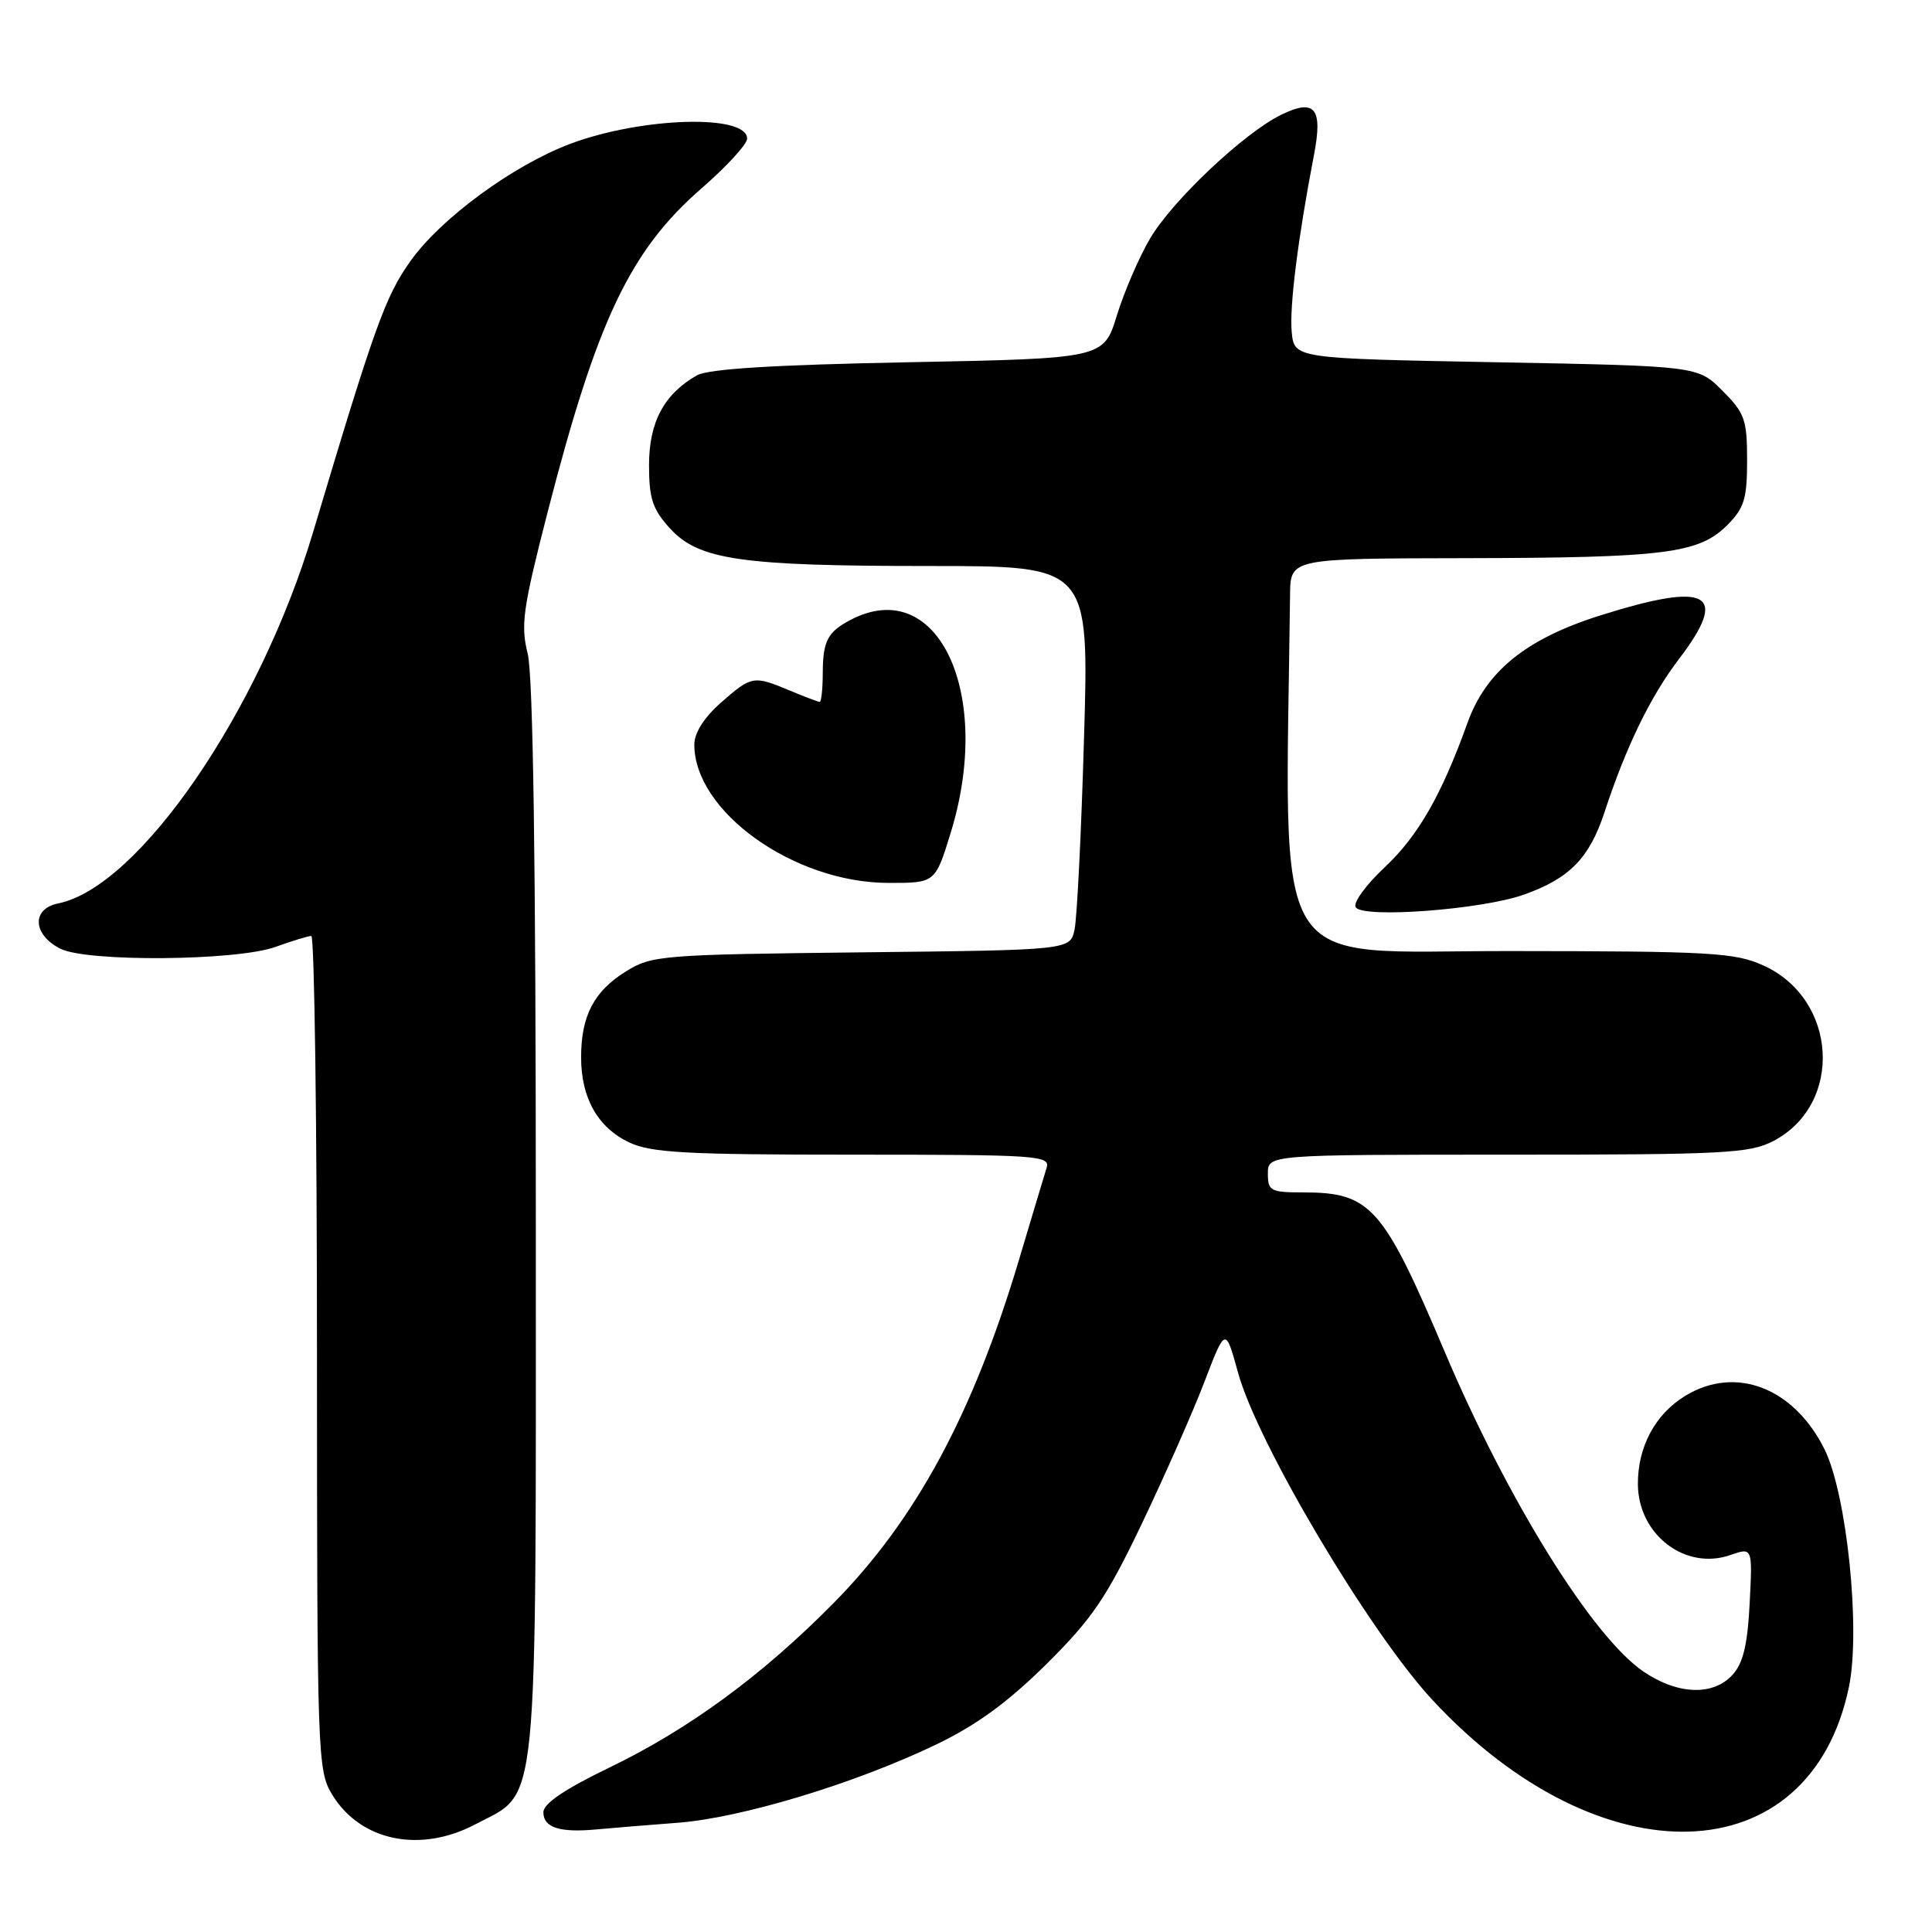 <?xml version="1.0" encoding="UTF-8" standalone="no"?>
<!DOCTYPE svg PUBLIC "-//W3C//DTD SVG 1.1//EN" "http://www.w3.org/Graphics/SVG/1.1/DTD/svg11.dtd" >
<svg xmlns="http://www.w3.org/2000/svg" xmlns:xlink="http://www.w3.org/1999/xlink" version="1.1" viewBox="0 0 256 256">
 <g >
 <path fill="currentColor"
d=" M 62.99 241.73 C 71.47 237.24 71.00 241.92 71.00 161.71 C 71.00 114.39 70.64 89.46 69.92 86.60 C 68.97 82.83 69.29 80.60 72.55 67.91 C 79.12 42.38 83.49 33.19 93.00 24.92 C 96.30 22.05 99.00 19.10 99.00 18.37 C 99.00 15.10 85.07 15.51 75.61 19.04 C 68.01 21.89 58.43 28.91 54.39 34.59 C 51.06 39.27 49.63 43.24 41.49 70.50 C 34.40 94.26 18.39 117.57 7.70 119.71 C 4.15 120.42 4.33 123.86 8.00 125.71 C 11.54 127.49 31.35 127.33 36.50 125.47 C 38.70 124.68 40.84 124.02 41.25 124.02 C 41.66 124.01 42.00 148.86 42.00 179.25 C 42.01 232.88 42.07 234.60 44.02 237.81 C 47.78 243.96 55.67 245.59 62.99 241.73 Z  M 89.76 241.53 C 98.18 240.90 113.23 236.35 124.00 231.18 C 129.37 228.61 133.52 225.58 138.64 220.52 C 144.71 214.50 146.59 211.74 151.26 201.98 C 154.28 195.66 158.02 187.20 159.57 183.16 C 162.38 175.83 162.38 175.83 164.04 181.86 C 166.60 191.24 181.49 216.30 189.82 225.27 C 212.06 249.23 239.84 248.36 244.99 223.54 C 246.57 215.96 244.72 198.02 241.76 192.04 C 237.68 183.85 229.97 180.89 223.30 184.96 C 219.31 187.39 216.99 191.74 217.03 196.70 C 217.09 203.37 223.32 208.13 229.28 206.05 C 232.22 205.03 232.22 205.03 231.84 212.43 C 231.57 217.90 230.98 220.37 229.58 221.91 C 227.02 224.74 222.32 224.58 217.78 221.50 C 211.01 216.90 199.75 198.78 191.38 179.00 C 183.29 159.91 181.61 158.01 172.75 158.00 C 168.35 158.00 168.00 157.82 168.00 155.50 C 168.00 153.00 168.00 153.00 199.77 153.00 C 228.65 153.00 231.85 152.83 235.02 151.17 C 244.29 146.28 243.49 132.40 233.68 127.94 C 229.88 126.22 226.82 126.04 200.00 126.02 C 167.72 126.00 170.33 130.25 170.94 78.75 C 171.00 74.00 171.00 74.00 194.25 73.96 C 220.60 73.91 225.12 73.34 228.86 69.59 C 231.12 67.33 231.50 66.10 231.50 61.00 C 231.50 55.60 231.19 54.73 228.23 51.77 C 224.97 48.50 224.97 48.50 198.23 48.00 C 171.50 47.50 171.50 47.50 171.16 44.00 C 170.84 40.69 171.98 31.60 174.10 20.58 C 175.31 14.32 174.25 13.02 169.76 15.21 C 164.84 17.61 155.31 26.61 152.37 31.64 C 150.93 34.09 148.96 38.66 147.99 41.80 C 146.23 47.50 146.23 47.50 120.36 48.00 C 102.40 48.35 93.84 48.88 92.33 49.74 C 87.98 52.23 86.00 55.95 86.00 61.62 C 86.00 66.06 86.47 67.48 88.75 69.99 C 92.58 74.20 98.12 75.00 123.29 75.00 C 144.31 75.00 144.31 75.00 143.64 97.75 C 143.28 110.26 142.71 121.71 142.38 123.19 C 141.79 125.89 141.79 125.89 114.14 126.19 C 87.58 126.49 86.36 126.59 82.92 128.73 C 78.70 131.35 77.00 134.61 77.00 140.10 C 77.00 145.49 79.20 149.39 83.36 151.37 C 86.27 152.75 90.83 153.00 113.02 153.00 C 137.53 153.00 139.20 153.11 138.68 154.75 C 138.38 155.71 136.73 161.21 135.01 166.97 C 128.91 187.38 121.35 201.37 110.48 212.39 C 101.01 221.99 91.26 229.14 80.75 234.21 C 74.81 237.08 72.00 238.98 72.00 240.14 C 72.00 242.16 74.17 242.86 79.00 242.41 C 80.92 242.23 85.77 241.83 89.76 241.53 Z  M 201.97 118.53 C 207.99 116.38 210.61 113.69 212.61 107.61 C 215.44 98.98 218.70 92.27 222.43 87.38 C 229.20 78.52 226.45 77.00 211.98 81.57 C 202.20 84.66 196.89 88.96 194.44 95.81 C 191.02 105.33 187.91 110.76 183.50 114.90 C 181.01 117.23 179.27 119.62 179.63 120.21 C 180.56 121.72 196.38 120.53 201.97 118.53 Z  M 125.96 110.39 C 131.68 91.86 124.26 76.06 112.68 82.15 C 109.65 83.75 109.03 84.94 109.02 89.25 C 109.01 91.31 108.83 93.00 108.62 93.00 C 108.41 93.00 106.63 92.33 104.65 91.50 C 99.84 89.49 99.60 89.53 95.53 93.10 C 93.30 95.07 92.00 97.11 92.00 98.65 C 92.00 107.55 105.21 116.97 117.71 116.99 C 123.92 117.00 123.92 117.00 125.96 110.39 Z "/>
</g>
</svg>